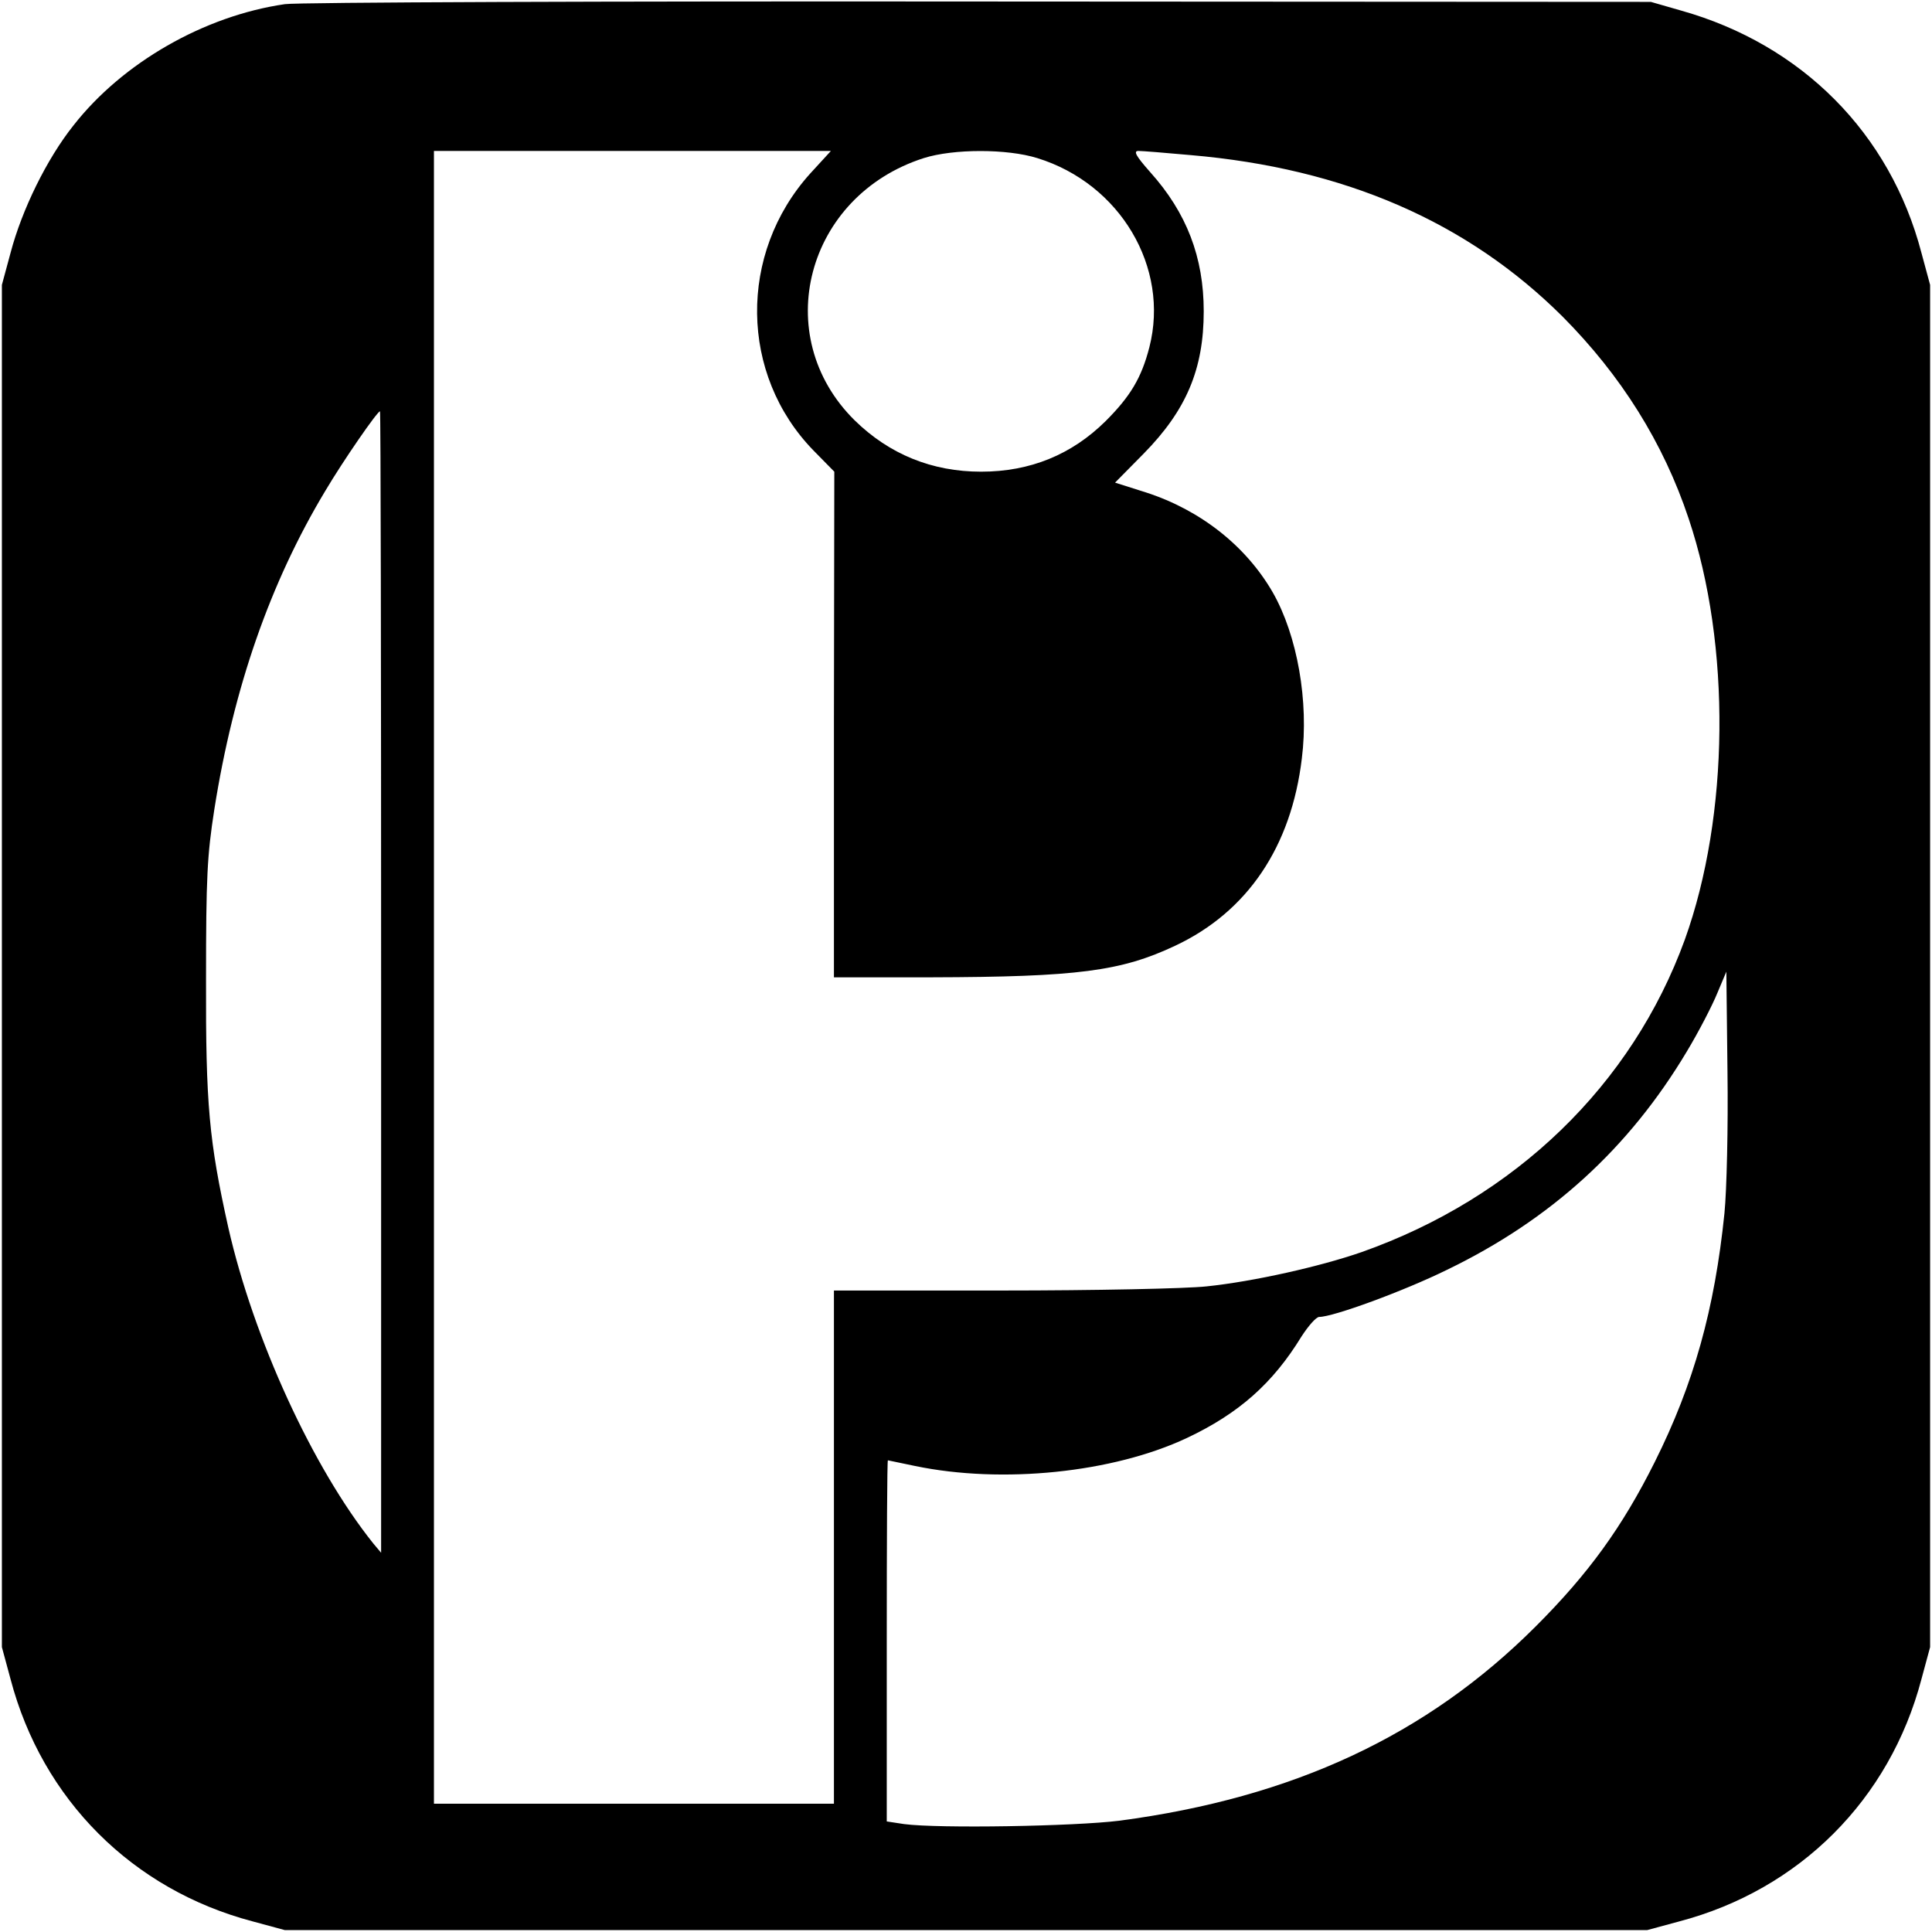 <?xml version="1.0" standalone="no"?>
<!DOCTYPE svg PUBLIC "-//W3C//DTD SVG 20010904//EN"
 "http://www.w3.org/TR/2001/REC-SVG-20010904/DTD/svg10.dtd">
<svg version="1.0" xmlns="http://www.w3.org/2000/svg"
 width="512pt" height="512pt" viewBox="0 0 512 512"
 preserveAspectRatio="xMidYMid meet">
<g transform="translate(0,512) scale(0.1,-0.1)"
fill="#000000" stroke="none">
<path d="M755 5109 c-214 -31 -430 -155 -560 -321 -71 -89 -137 -224 -167
-338 l-23 -85 0 -1805 0 -1805 23 -85 c84 -319 323 -558 642 -642 l85 -23
1805 0 1805 0 85 23 c319 84 558 323 642 642 l23 85 0 1805 0 1805 -23 85
c-83 317 -317 552 -637 642 l-80 23 -1780 1 c-979 1 -1807 -2 -1840 -7z m1392
-449 c-191 -212 -187 -533 9 -734 l55 -56 -1 -670 0 -670 257 0 c389 1 504 16
648 84 191 90 307 262 335 496 19 151 -12 326 -77 440 -71 123 -191 218 -336
265 l-82 26 76 77 c113 115 159 224 159 377 0 143 -45 261 -142 369 -38 43
-45 56 -31 56 10 0 72 -5 138 -11 408 -35 734 -177 986 -428 155 -156 267
-334 334 -535 113 -336 108 -788 -10 -1116 -140 -385 -449 -684 -856 -828
-109 -38 -286 -78 -411 -91 -54 -6 -298 -11 -543 -11 l-445 0 0 -680 0 -680
-530 0 -530 0 0 2190 0 2190 526 0 526 0 -55 -60z m602 41 c220 -68 351 -290
297 -501 -21 -82 -51 -131 -116 -196 -90 -89 -200 -134 -330 -134 -130 0 -243
46 -335 136 -227 224 -129 595 183 695 79 25 221 25 301 0z m-1739 -2183 l0
-1513 -21 25 c-160 200 -317 542 -384 837 -51 229 -60 326 -59 658 0 270 3
328 22 450 51 323 148 601 294 844 48 81 138 211 145 211 2 0 3 -681 3 -1512z
m3560 -613 c-26 -254 -81 -452 -185 -660 -86 -172 -175 -295 -315 -435 -289
-289 -643 -454 -1103 -515 -120 -15 -480 -21 -571 -9 l-46 7 0 478 c0 264 1
479 3 479 1 0 34 -7 72 -15 231 -48 524 -18 720 74 138 65 228 145 304 269 18
28 39 52 47 52 37 0 223 68 339 125 275 133 482 322 635 578 32 53 68 123 81
155 l24 57 3 -265 c2 -147 -2 -314 -8 -375z"/>
</g>
</svg>
